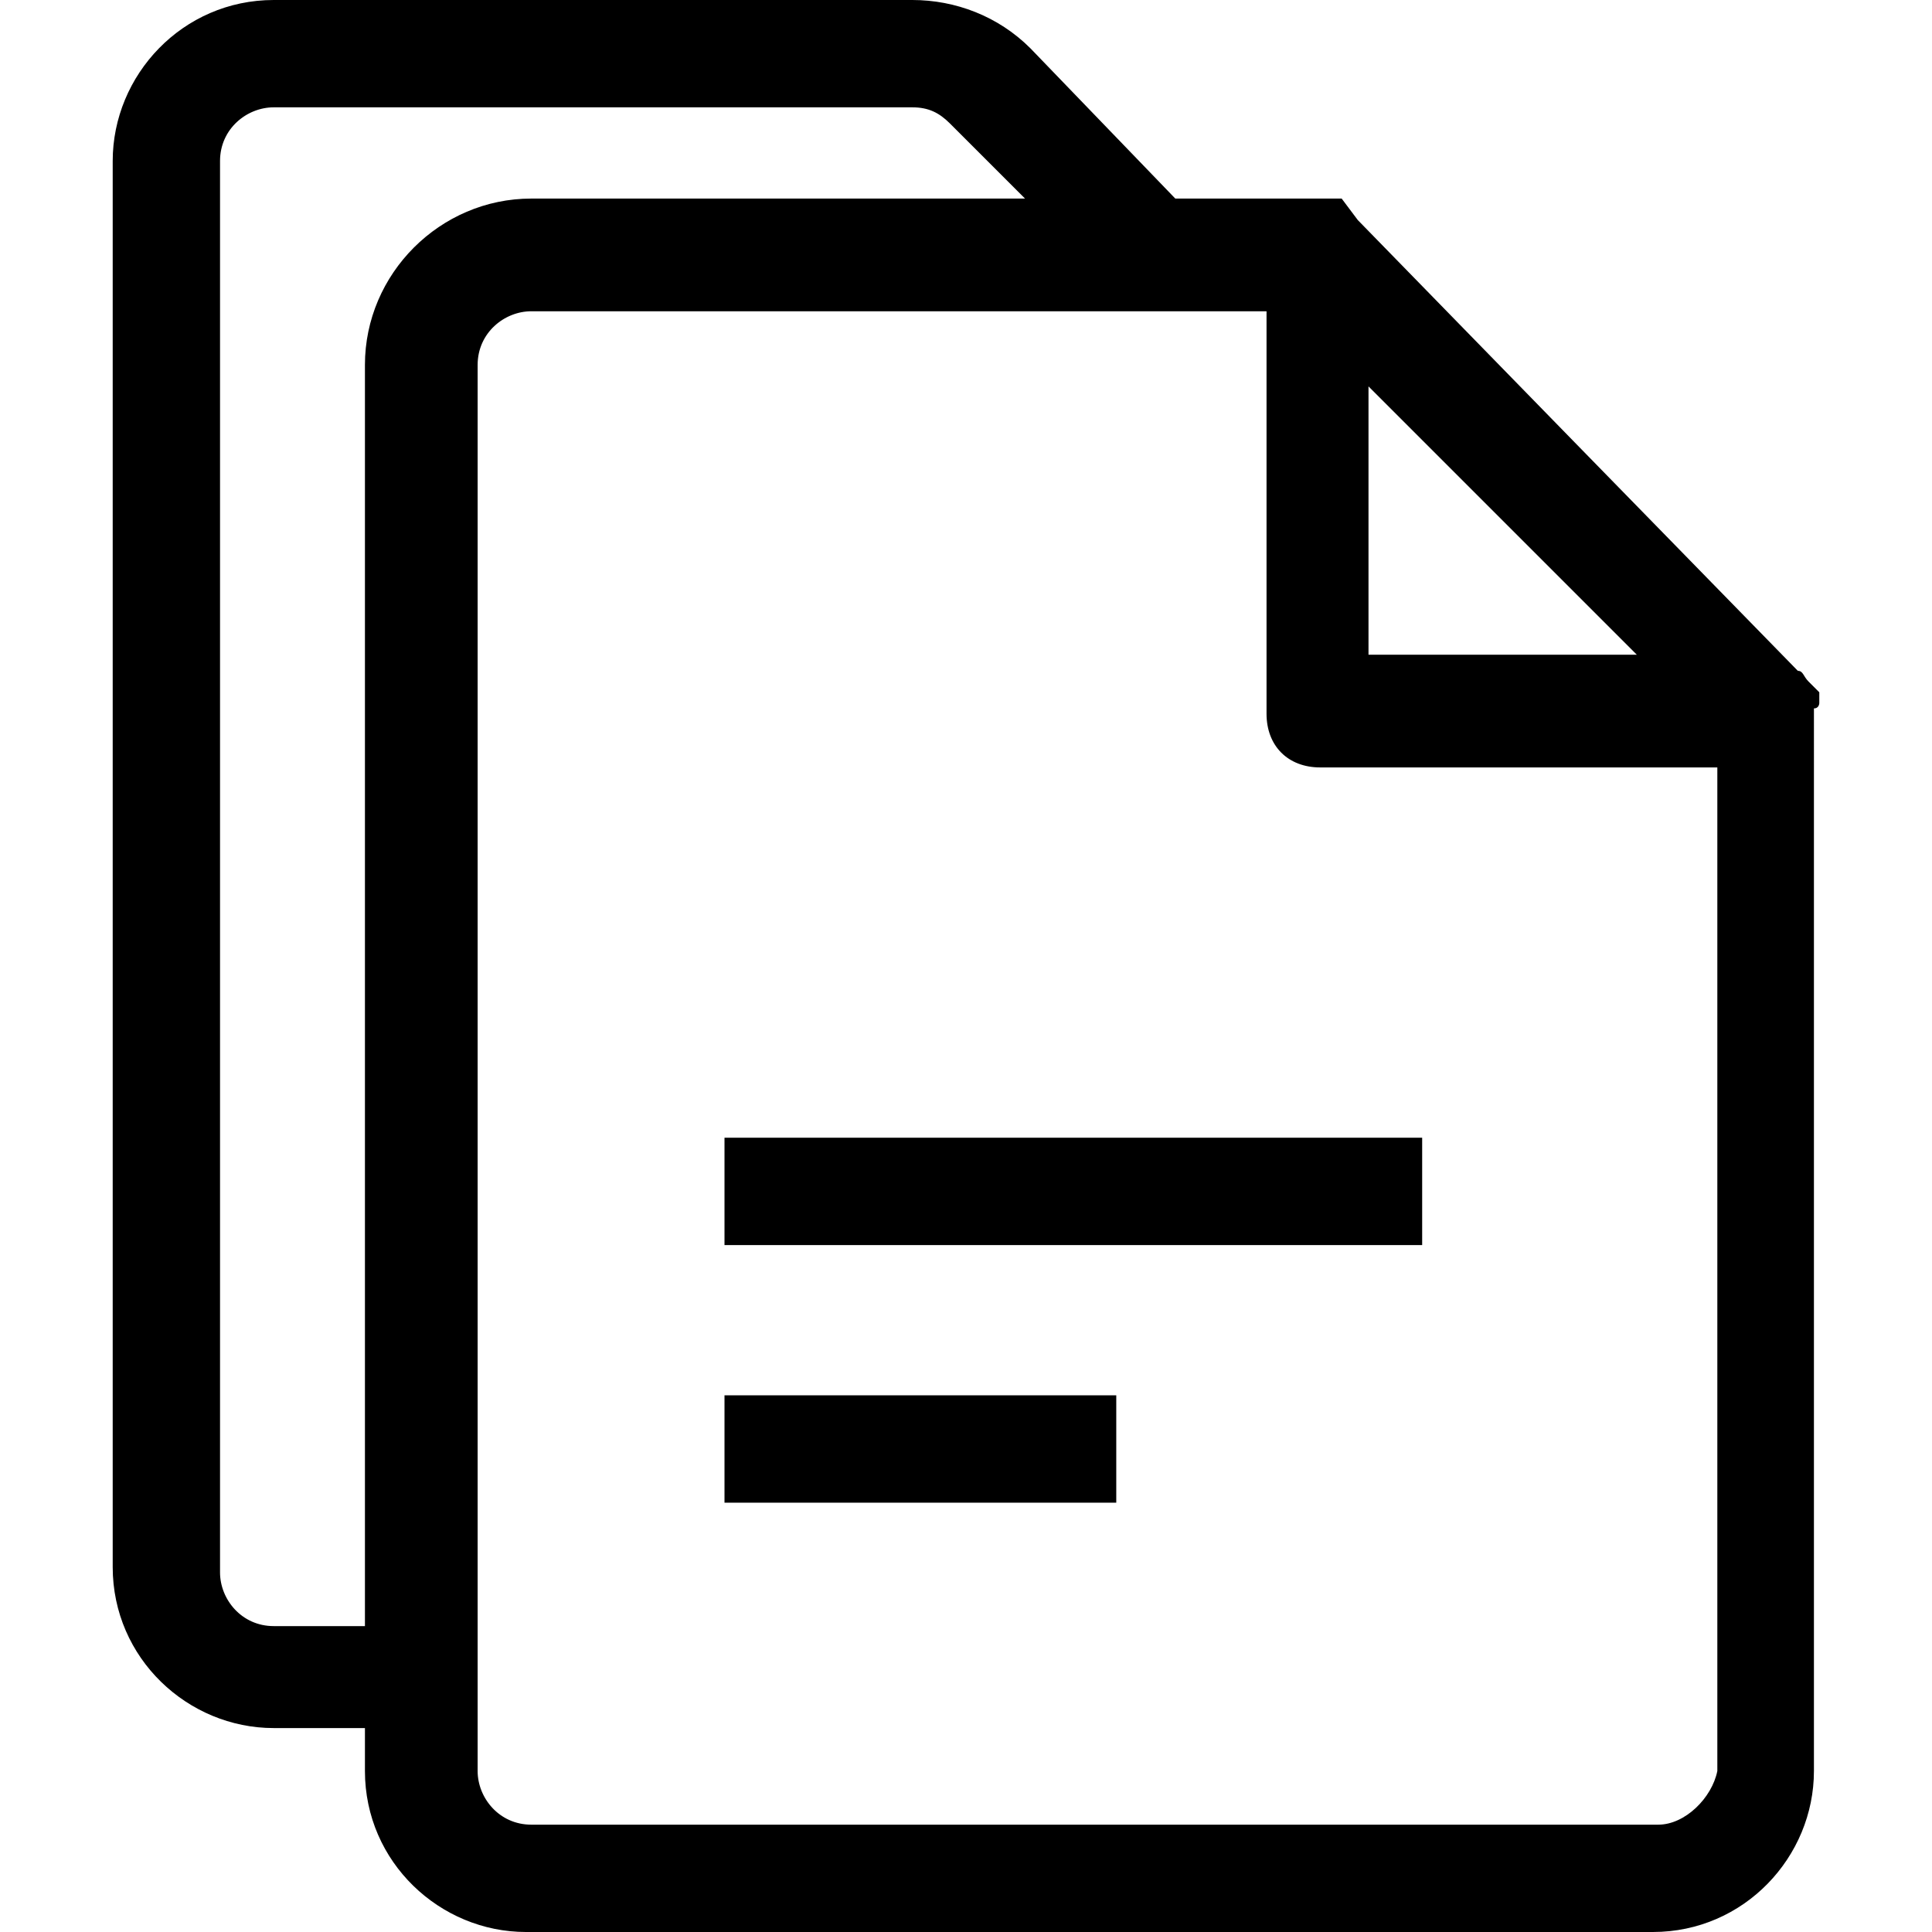 <?xml version="1.0" encoding="utf-8"?>
<!-- Generator: Adobe Illustrator 18.1.1, SVG Export Plug-In . SVG Version: 6.00 Build 0)  -->
<svg version="1.1" id="Layer_1" xmlns="http://www.w3.org/2000/svg" xmlns:xlink="http://www.w3.org/1999/xlink" x="0px" y="0px"
	 viewBox="0 0 36 36" style="enable-background:new 0 0 36 36;" xml:space="preserve">
<path d="M13.5,21.2h13v2h-13V21.2z M13.5,26h7.3v2h-7.3V26z M33.9,13.1v-0.2l-0.2-0.2c-0.1-0.1-0.1-0.2-0.2-0.2l-4.2-4.3l-4-4.1l0,0
	L25,3.7h-3.1l-2.7-2.8C18.6,0.3,17.8,0,17,0H5.1c-1.7,0-3,1.4-3,3v26.2c0,1.7,1.4,3,3,3h1.7V33c0,1.7,1.4,3,3,3h21c1.7,0,3-1.4,3-3
	V13.3v-0.1C33.9,13.2,33.9,13.1,33.9,13.1z M25.5,7.2l2.8,2.8l2.2,2.2h-5V7.2z M6.8,6.8v23.5H5.1c-0.6,0-1-0.5-1-1V3
	c0-0.6,0.5-1,1-1H17c0.3,0,0.5,0.1,0.7,0.3l1.4,1.4H9.9C8.2,3.7,6.8,5.1,6.8,6.8z M30.9,34h-21c-0.6,0-1-0.5-1-1V6.8
	c0-0.6,0.5-1,1-1h13.7v7.5c0,0.6,0.4,1,1,1H32V33C31.9,33.5,31.4,34,30.9,34z"/>
</svg>
